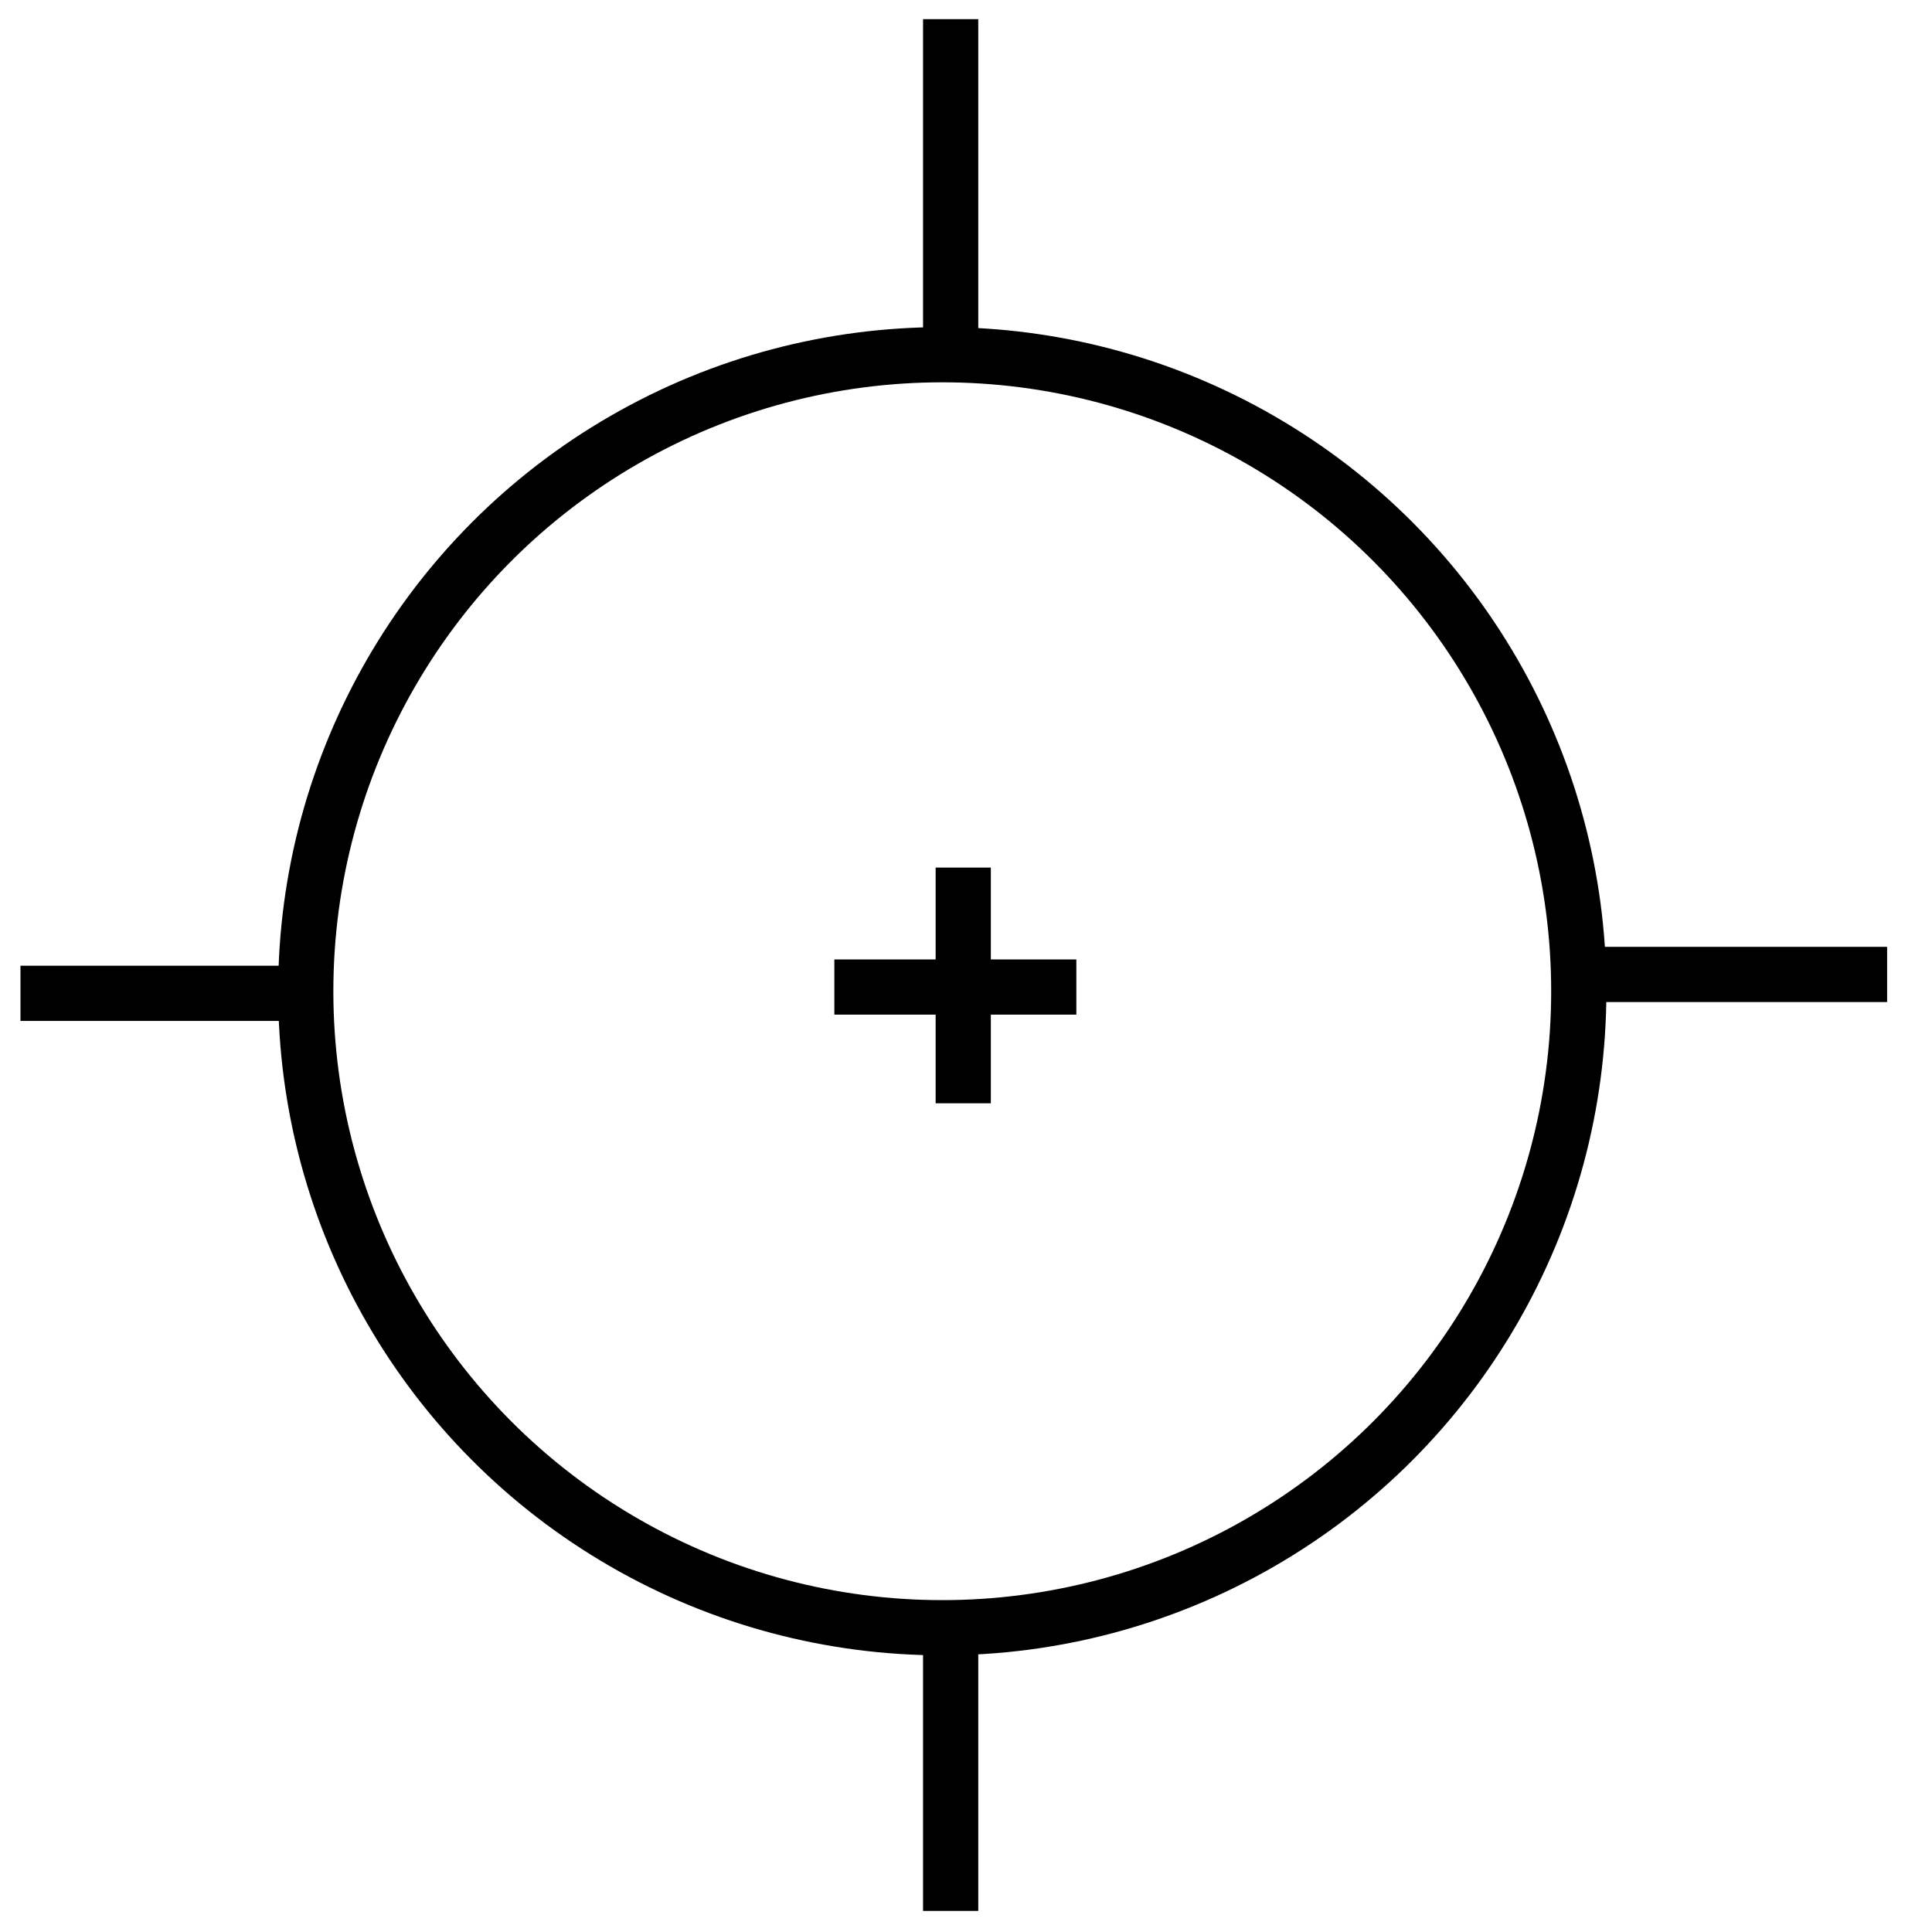 <svg width="35" height="35" viewBox="0 0 35 35" fill="none" xmlns="http://www.w3.org/2000/svg">
<title id="title">Dot Circle</title>
<path d="M15.115 17.881H19.499" stroke="currentColor"/>
<path d="M17.45 15.717V19.987" stroke="currentColor"/>
<circle cx="17.07" cy="17.957" r="11.531" stroke="currentColor"/>
<path d="M17.222 0.347V6.381" stroke="currentColor"/>
<path d="M34.187 17.653H28.607" stroke="currentColor"/>
<path d="M17.222 29.153V34.618" stroke="currentColor"/>
<path d="M5.381 17.995H0.371" stroke="currentColor"/>
</svg>
